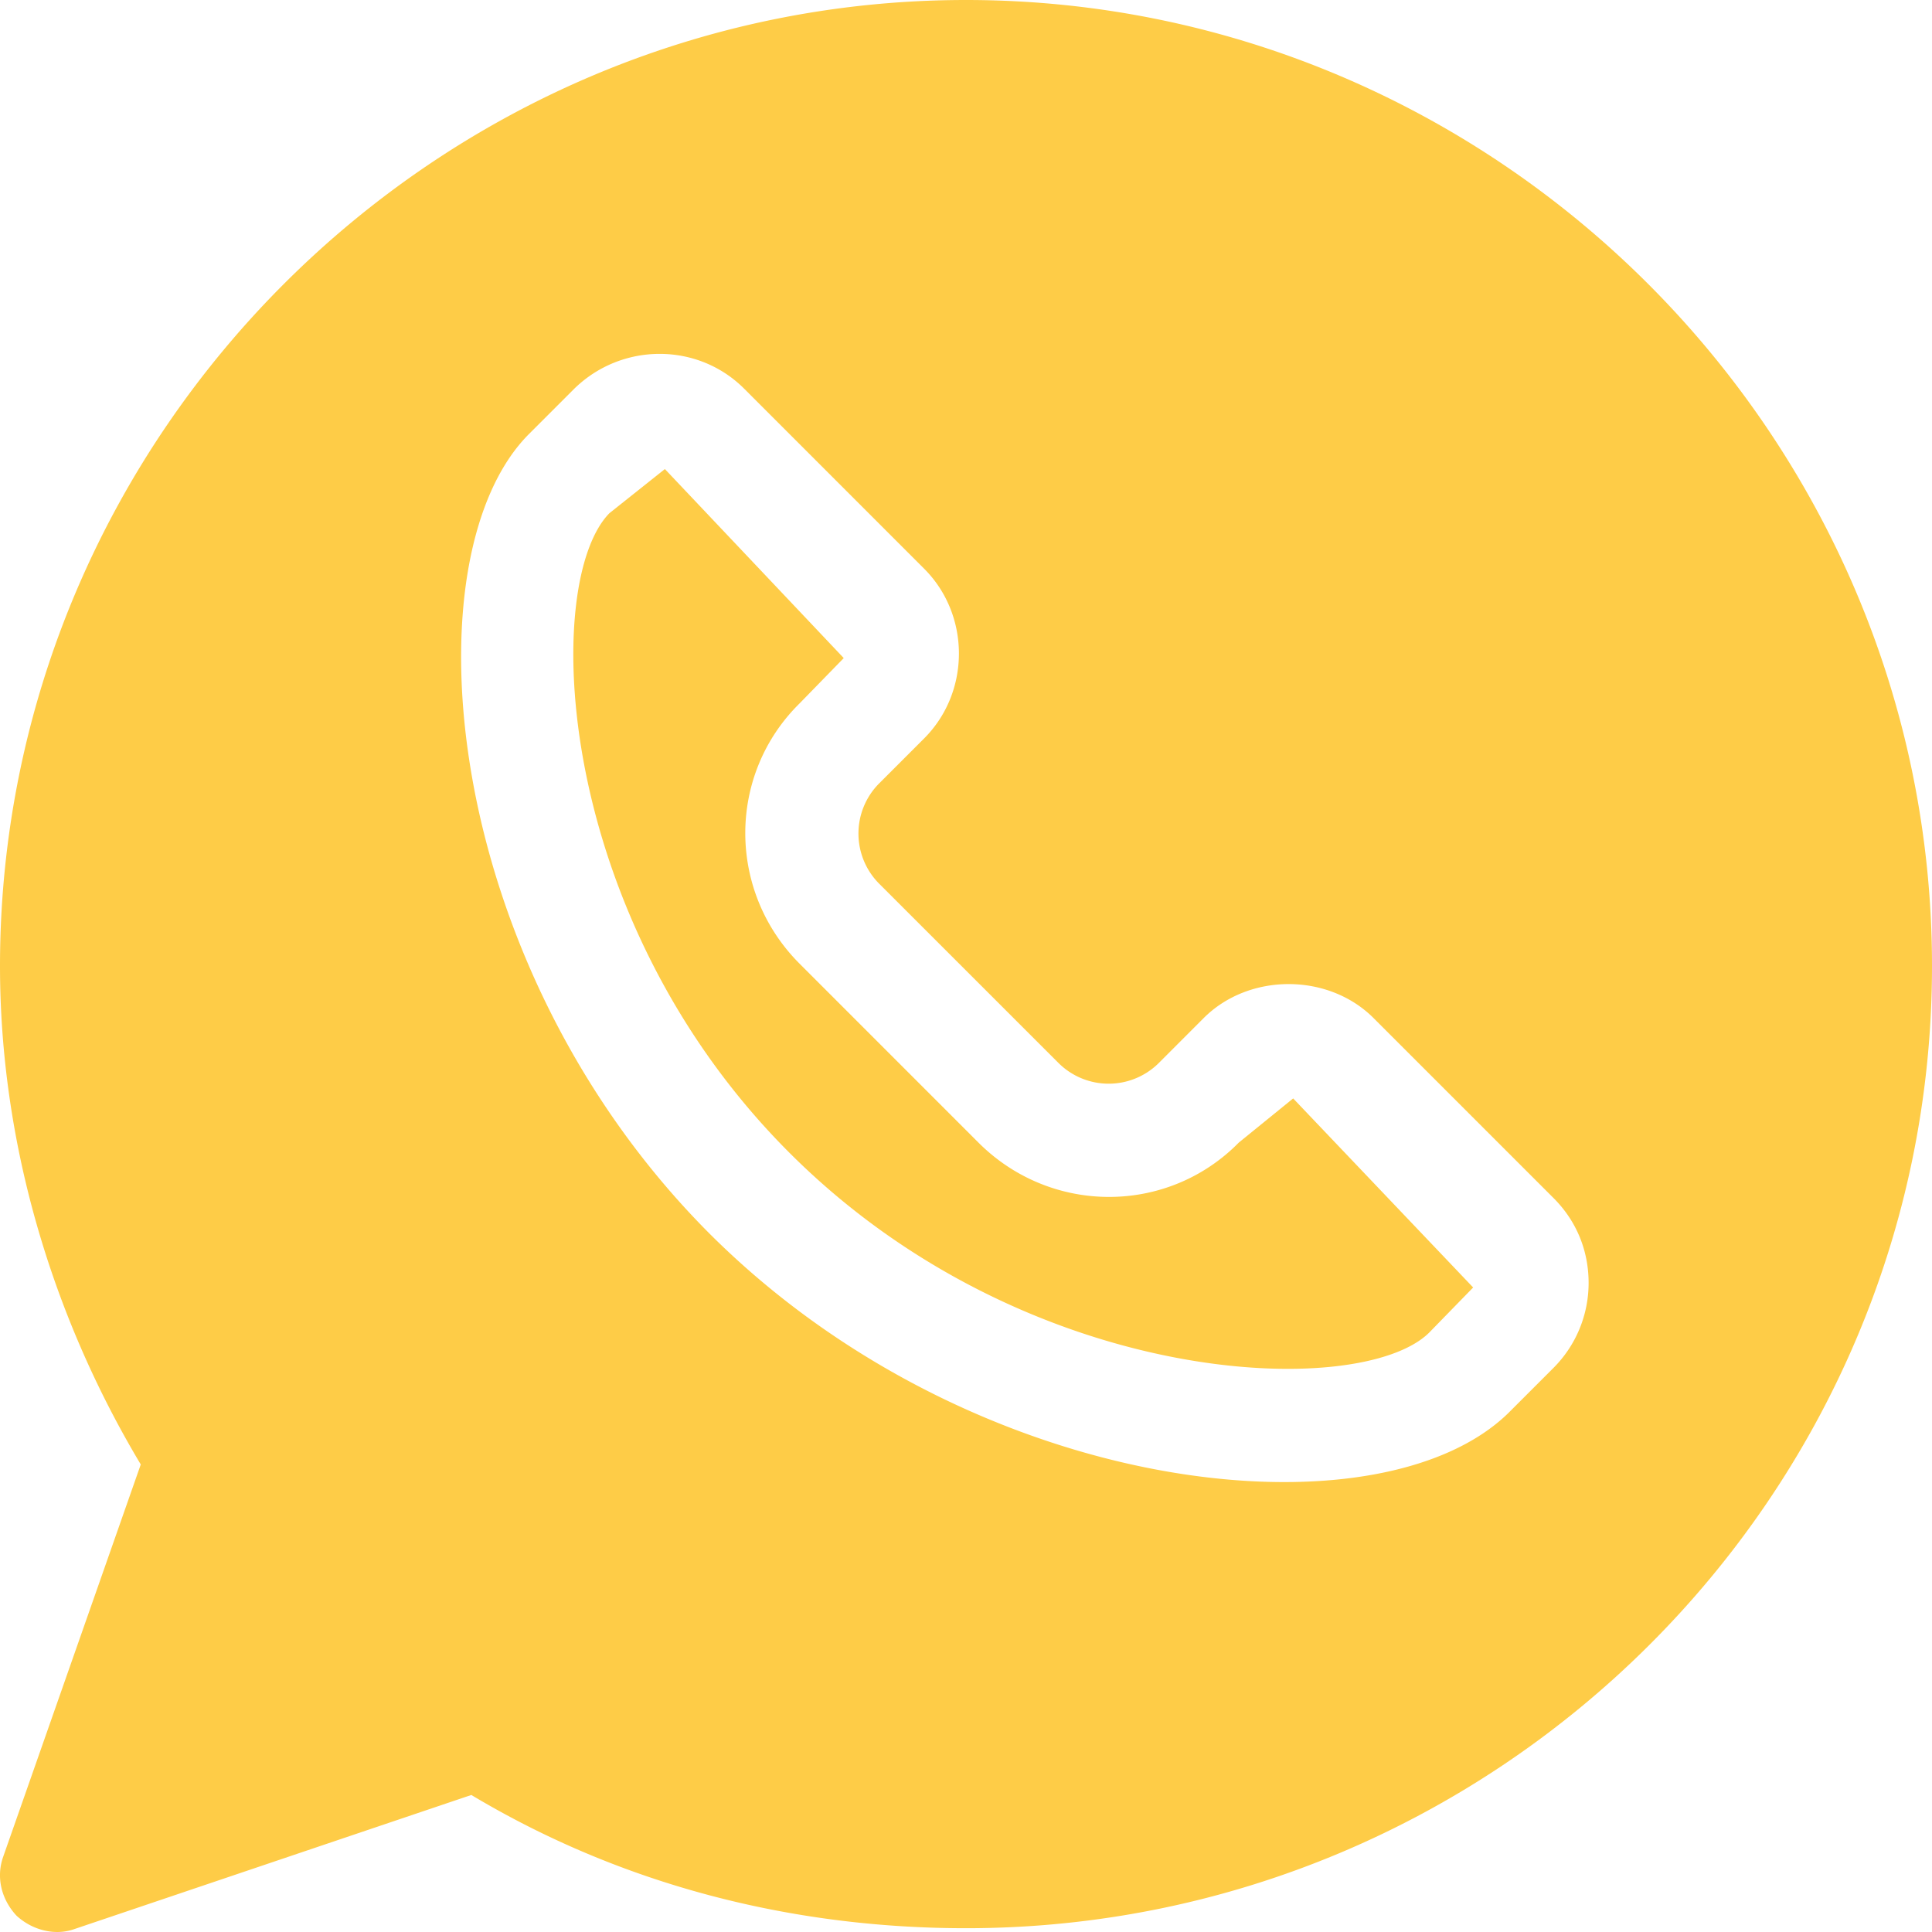 <svg width="50" height="50" fill="none" xmlns="http://www.w3.org/2000/svg"><g clip-path="url(#clip0_125:155)"><path d="M25 0C11.26 0 0 11.26 0 25c0 4.54 1.329 9.033 3.643 12.9L.073 48.08c-.175.528-.028 1.085.352 1.495.41.38.997.527 1.495.351l10.278-3.472c3.867 2.315 8.261 3.448 12.802 3.448 13.74 0 25-11.162 25-24.902S38.74 0 25 0zm15.205 35.4l-1.172 1.172c-3.378 3.293-13.836 2.188-20.683-4.659-6.973-7.001-7.822-17.519-4.658-20.683l1.172-1.172c1.23-1.2 3.193-1.2 4.394 0l4.658 4.659c1.201 1.2 1.201 3.193 0 4.394l-1.172 1.172a1.839 1.839 0 000 2.578l4.659 4.658a1.84 1.84 0 002.578 0l1.171-1.172c1.172-1.172 3.223-1.172 4.395 0l4.658 4.658c.586.586.908 1.348.908 2.198 0 .82-.322 1.61-.908 2.197zm-8.145-5.83c-1.845 1.875-4.863 1.875-6.738 0l-4.628-4.629c-1.875-1.875-1.875-4.892 0-6.738l1.142-1.172-4.629-4.892-1.435 1.142c-1.758 1.787-1.465 10.43 4.658 16.552 6.123 6.123 14.765 6.416 16.553 4.659l1.142-1.172-4.658-4.893-1.407 1.143z" fill="#FECC47"/></g><defs><clipPath id="clip0_125:155"><path fill="#fff" d="M0 0h50v50H0z"/></clipPath></defs></svg>